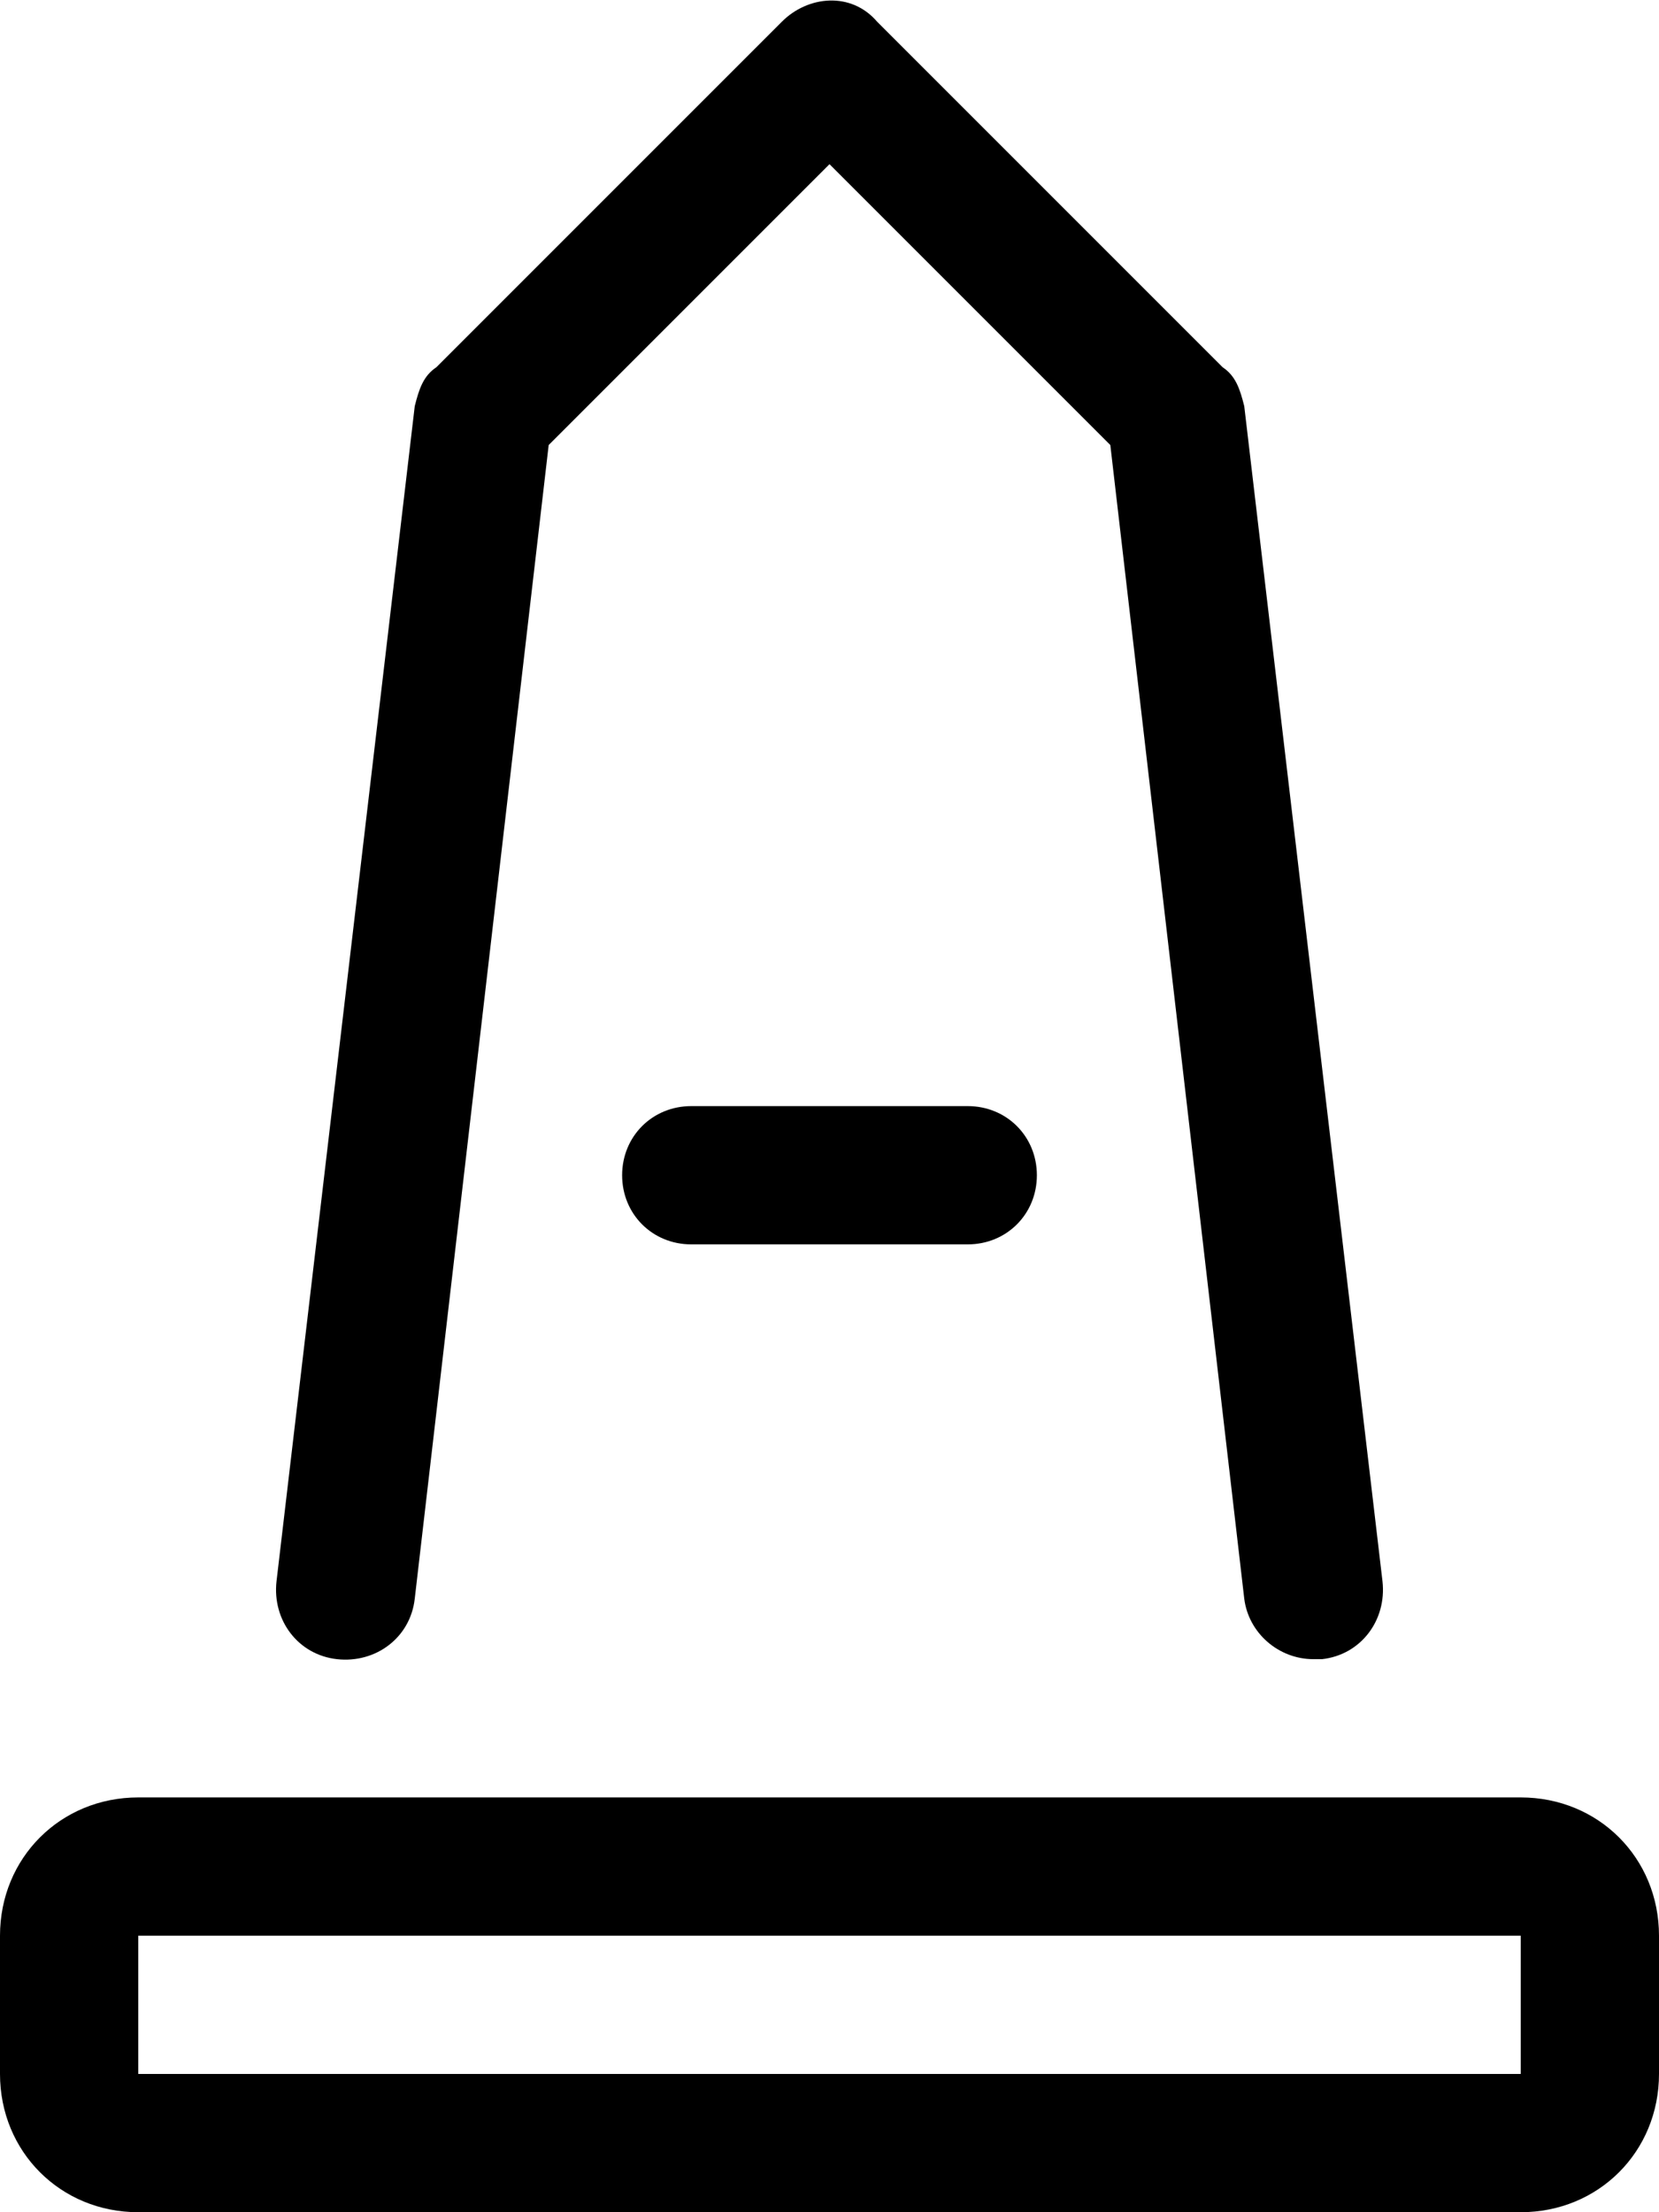 <svg xmlns="http://www.w3.org/2000/svg" viewBox="0 0 384 512"><!-- Font Awesome Pro 6.0.0-alpha1 by @fontawesome - https://fontawesome.com License - https://fontawesome.com/license (Commercial License) --><path d="M160 256C151 256 144 263 144 272S151 288 160 288H224C233 288 240 281 240 272S233 256 224 256H160ZM78 384C87 385 95 379 96 370L127 103L192 38L257 103L288 370C289 378 296 384 304 384C305 384 305 384 306 384C315 383 321 375 320 366L288 94C287 90 286 87 283 85L203 5C197 -2 187 -1 181 5L101 85C98 87 97 90 96 94L64 366C63 375 69 383 78 384ZM352 416H32C14 416 0 430 0 448V480C0 498 14 512 32 512H352C370 512 384 498 384 480V448C384 430 370 416 352 416ZM352 480H32V448H352V480Z"/></svg>